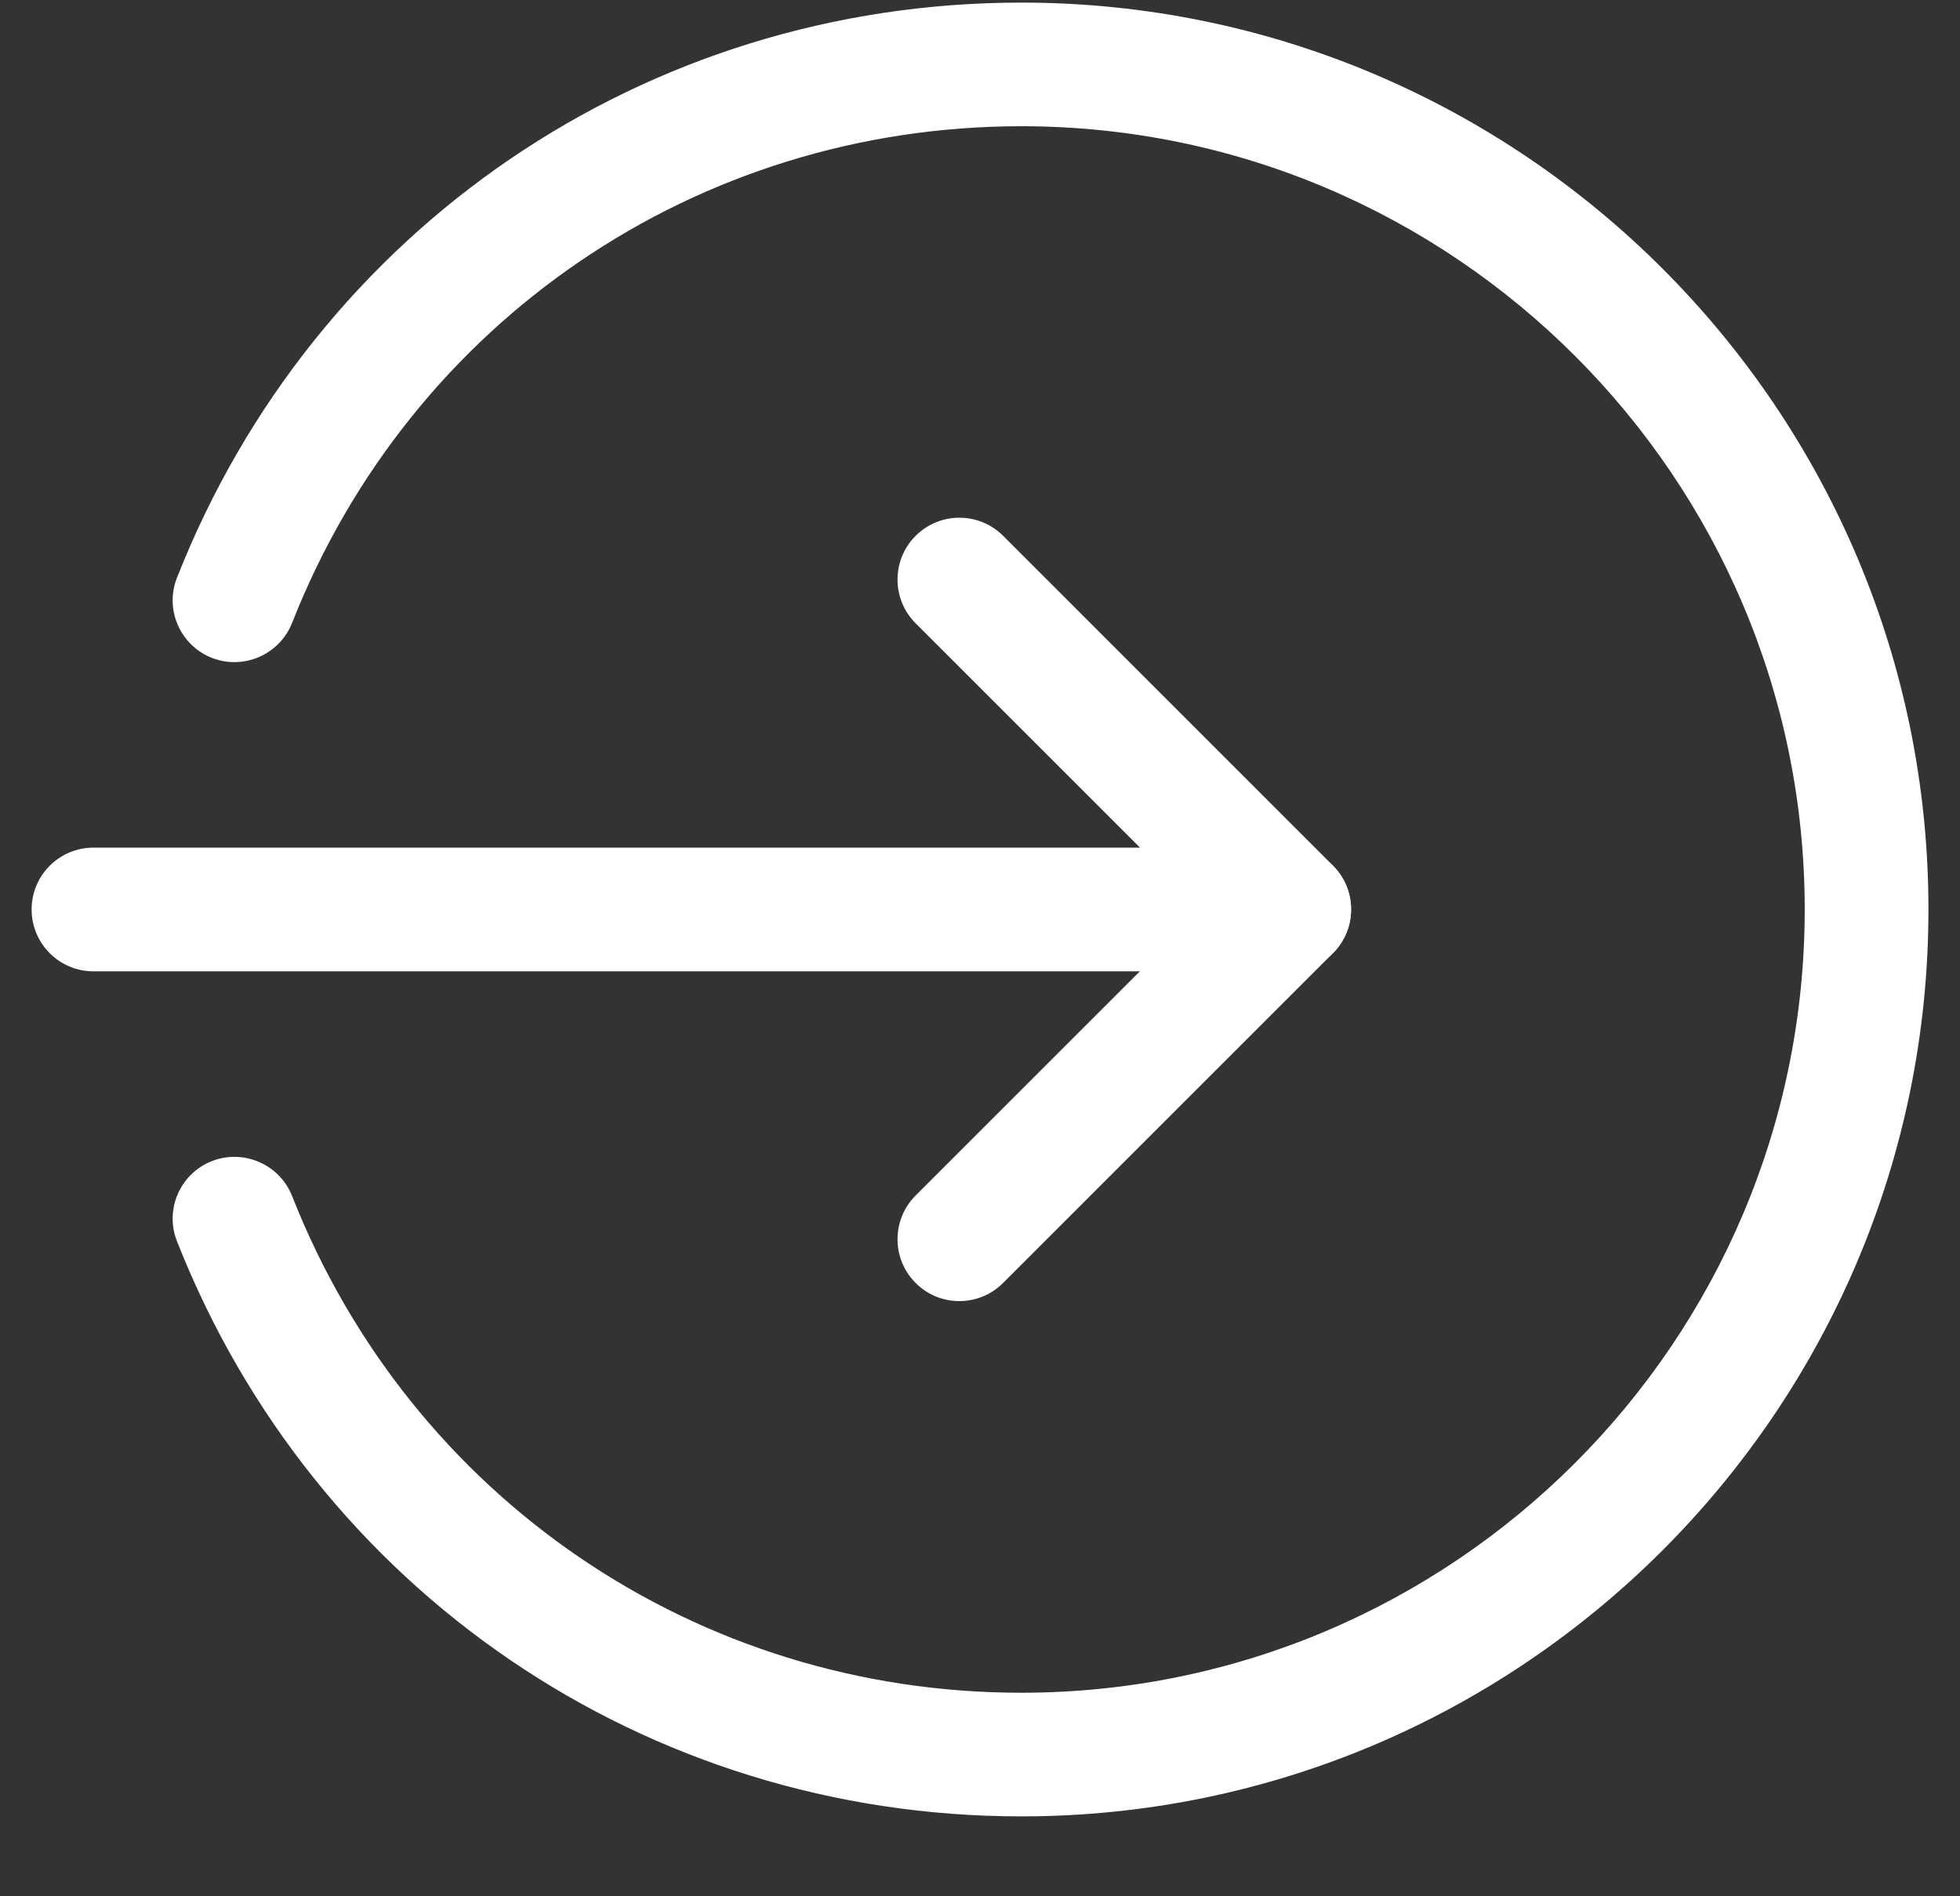 <svg width="31" height="30" viewBox="0 0 31 30" fill="none" xmlns="http://www.w3.org/2000/svg">
<rect x="0" y="0" width="31" height="30" fill="#333333" stroke="none"/>
<g clip-path="url(#clip0_5747_2352)">
<path d="M20.391 15.367H1.478C0.938 15.367 0.5 14.928 0.5 14.388C0.5 13.848 0.938 13.41 1.478 13.41H20.391C20.931 13.41 21.369 13.848 21.369 14.388C21.369 14.928 20.931 15.367 20.391 15.367Z" fill="white"/>
<path d="M15.173 20.584C14.923 20.584 14.673 20.489 14.482 20.297C14.1 19.915 14.1 19.296 14.482 18.913L19.008 14.387L14.482 9.861C14.1 9.479 14.1 8.859 14.482 8.477C14.864 8.095 15.484 8.095 15.866 8.477L21.083 13.695C21.465 14.077 21.465 14.696 21.083 15.078L15.866 20.296C15.775 20.387 15.668 20.46 15.549 20.509C15.43 20.559 15.302 20.584 15.173 20.584Z" fill="white"/>
<path d="M16.153 28.736C10.216 28.736 4.976 25.165 2.799 19.637C2.601 19.136 2.848 18.568 3.351 18.369C3.851 18.174 4.421 18.418 4.62 18.922C6.499 23.695 11.027 26.78 16.153 26.78C22.985 26.78 28.544 21.221 28.544 14.388C28.544 7.556 22.985 1.997 16.153 1.997C11.027 1.997 6.499 5.082 4.62 9.854C4.42 10.359 3.851 10.603 3.351 10.408C2.848 10.209 2.601 9.641 2.799 9.14C4.976 3.612 10.216 0.041 16.153 0.041C24.064 0.041 30.501 6.478 30.501 14.388C30.501 22.299 24.064 28.736 16.153 28.736Z" fill="white"/>
</g>
<defs>
<clipPath id="clip0_5747_2352">
<rect width="30" height="30" fill="white" transform="translate(0.5)"/>
</clipPath>
</defs>
</svg>
